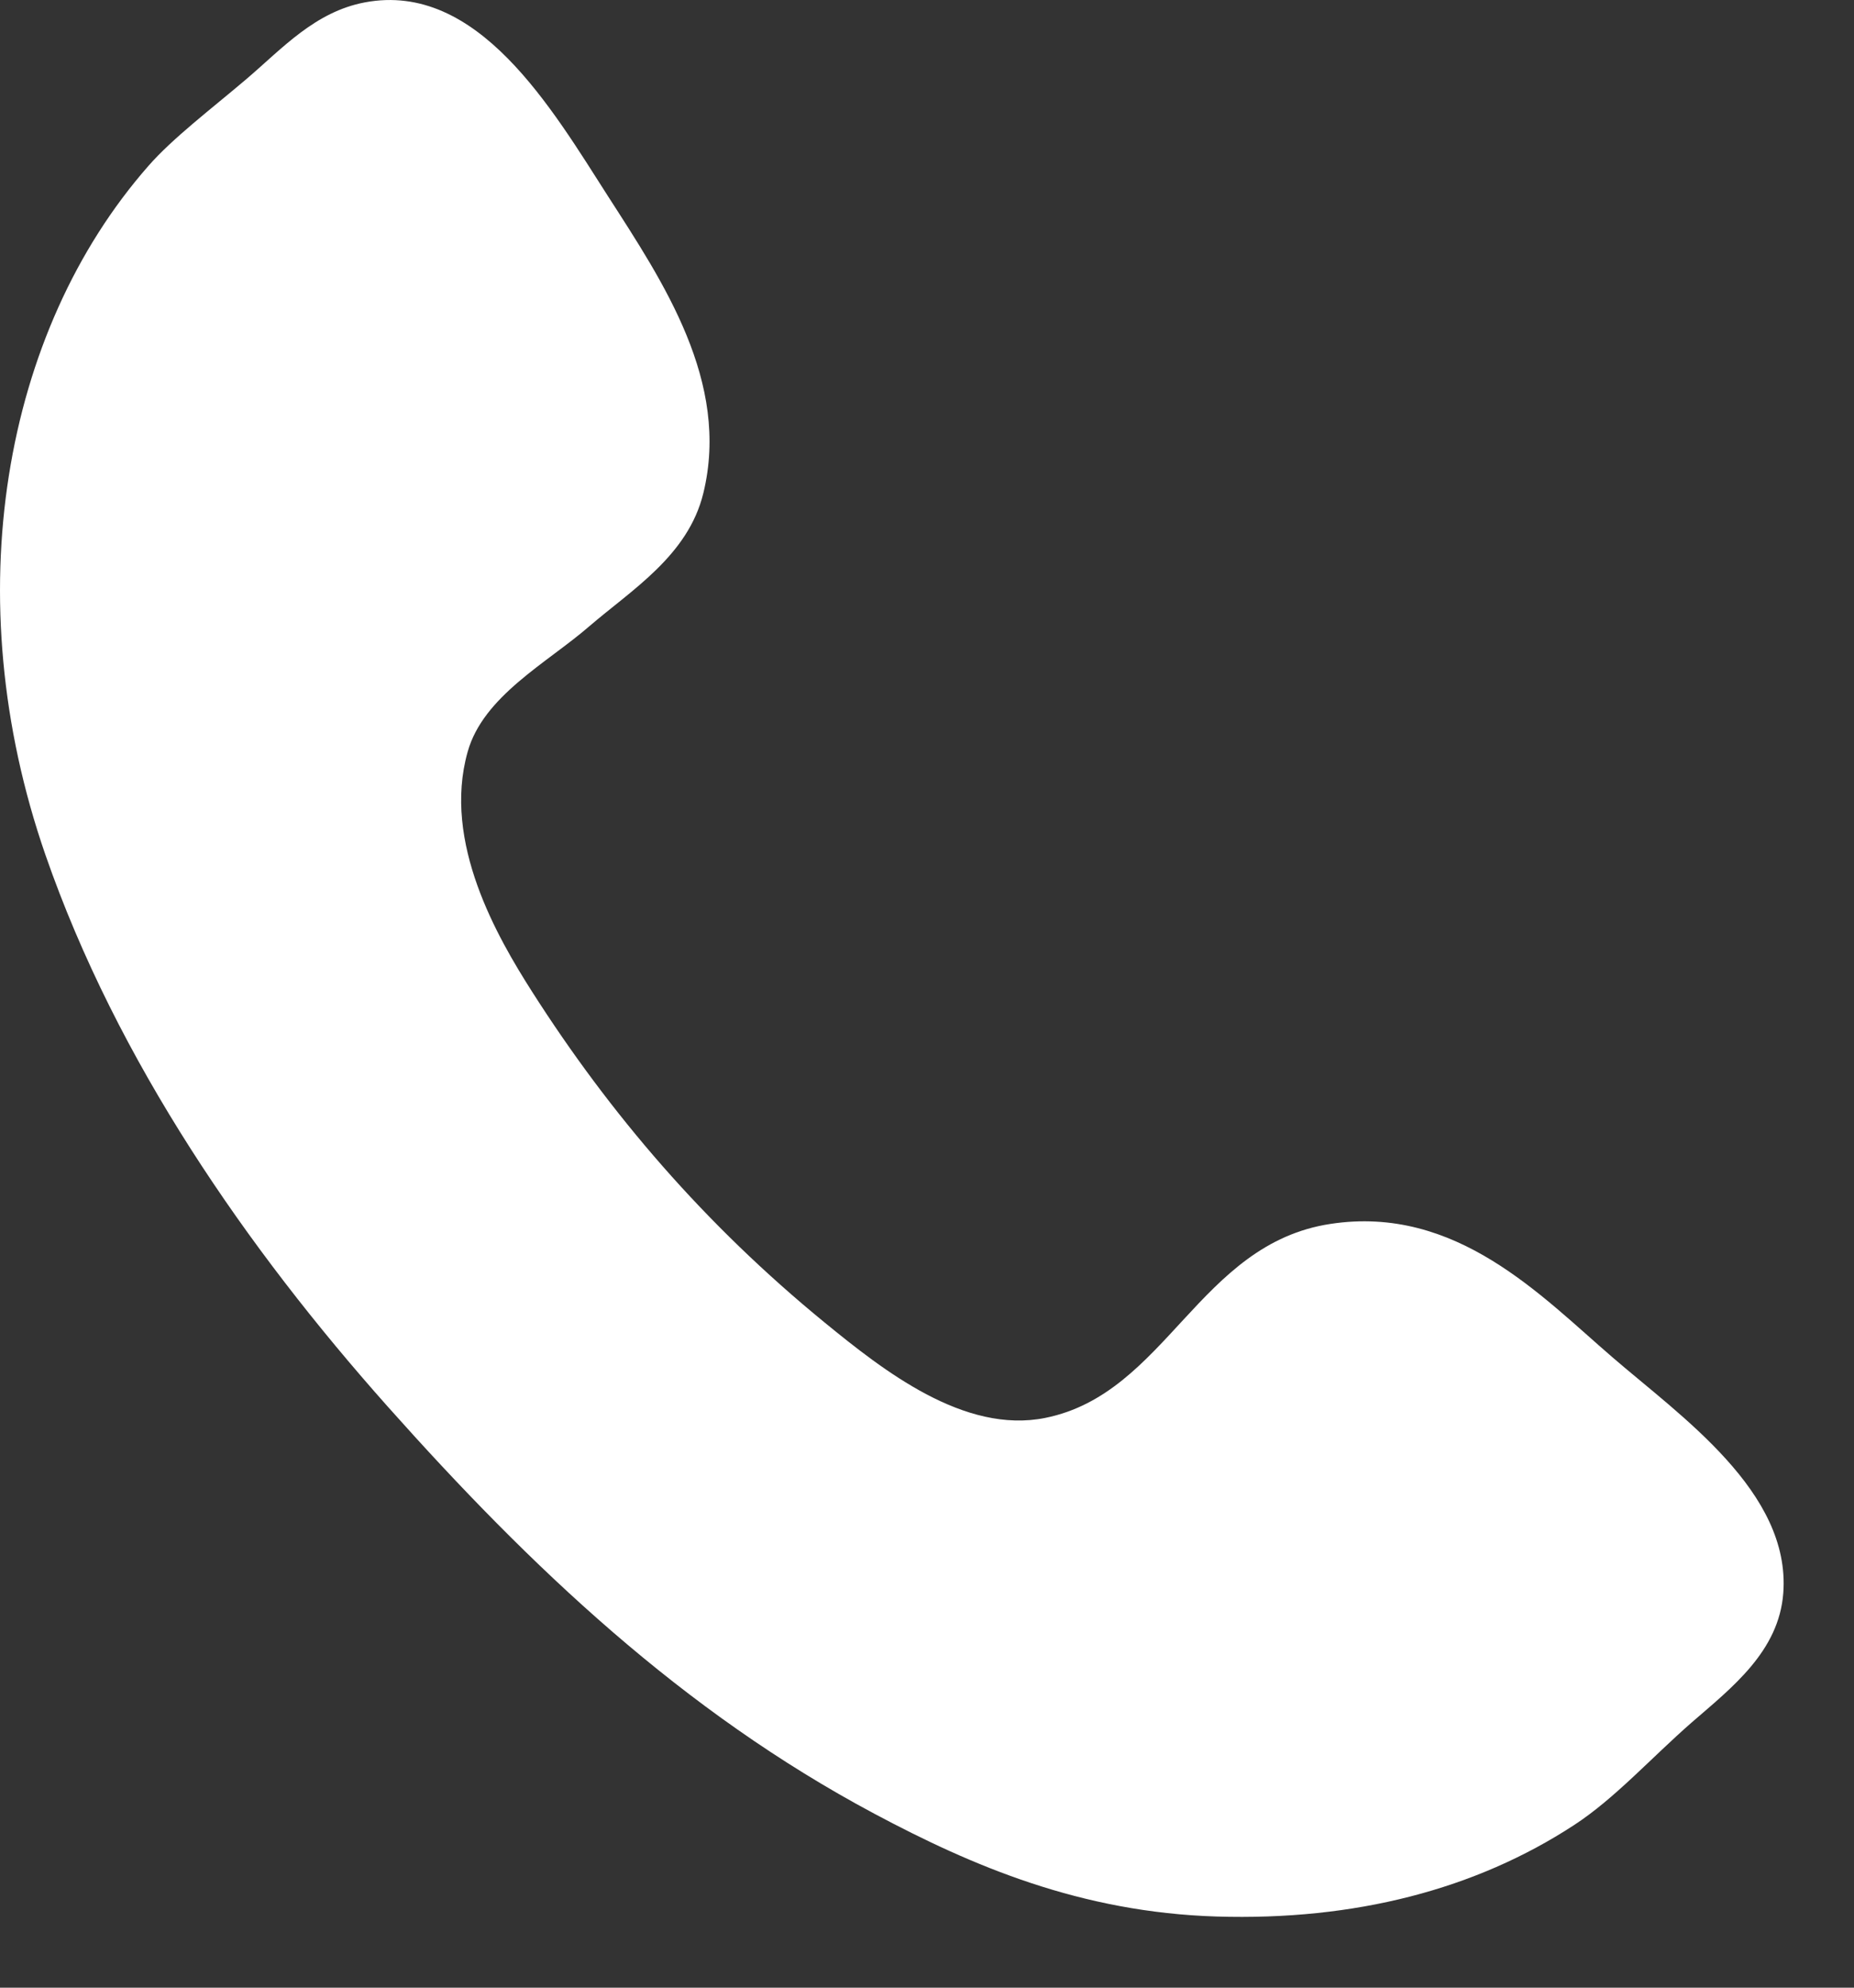 <svg width="14" height="15" viewBox="0 0 14 15" fill="none" xmlns="http://www.w3.org/2000/svg">
<rect x="0" y="0" width="14" height="15" fill="#333333" stroke="none"/>
<path fill-rule="evenodd" clip-rule="evenodd" d="M2.755 0.018C3.608 -0.143 4.167 0.819 4.592 1.482C5.007 2.127 5.516 2.883 5.311 3.722C5.196 4.193 4.771 4.45 4.449 4.727C4.132 5.002 3.648 5.253 3.531 5.675C3.339 6.358 3.758 7.076 4.018 7.484C4.607 8.407 5.32 9.239 6.229 9.982C6.67 10.342 7.281 10.824 7.894 10.7C8.809 10.515 9.051 9.386 10.048 9.236C10.996 9.092 11.638 9.78 12.174 10.241C12.69 10.687 13.523 11.258 13.466 12.022C13.433 12.461 13.081 12.733 12.775 12.998C12.465 13.269 12.193 13.573 11.886 13.773C11.143 14.258 10.232 14.495 9.186 14.463C8.161 14.431 7.343 14.082 6.602 13.687C5.152 12.914 4.007 11.826 2.927 10.614C1.866 9.422 0.885 8.011 0.343 6.451C-0.333 4.503 0.024 2.502 1.119 1.254C1.304 1.042 1.597 0.821 1.865 0.593C2.132 0.365 2.379 0.089 2.755 0.018Z" fill="white"/>
</svg>
